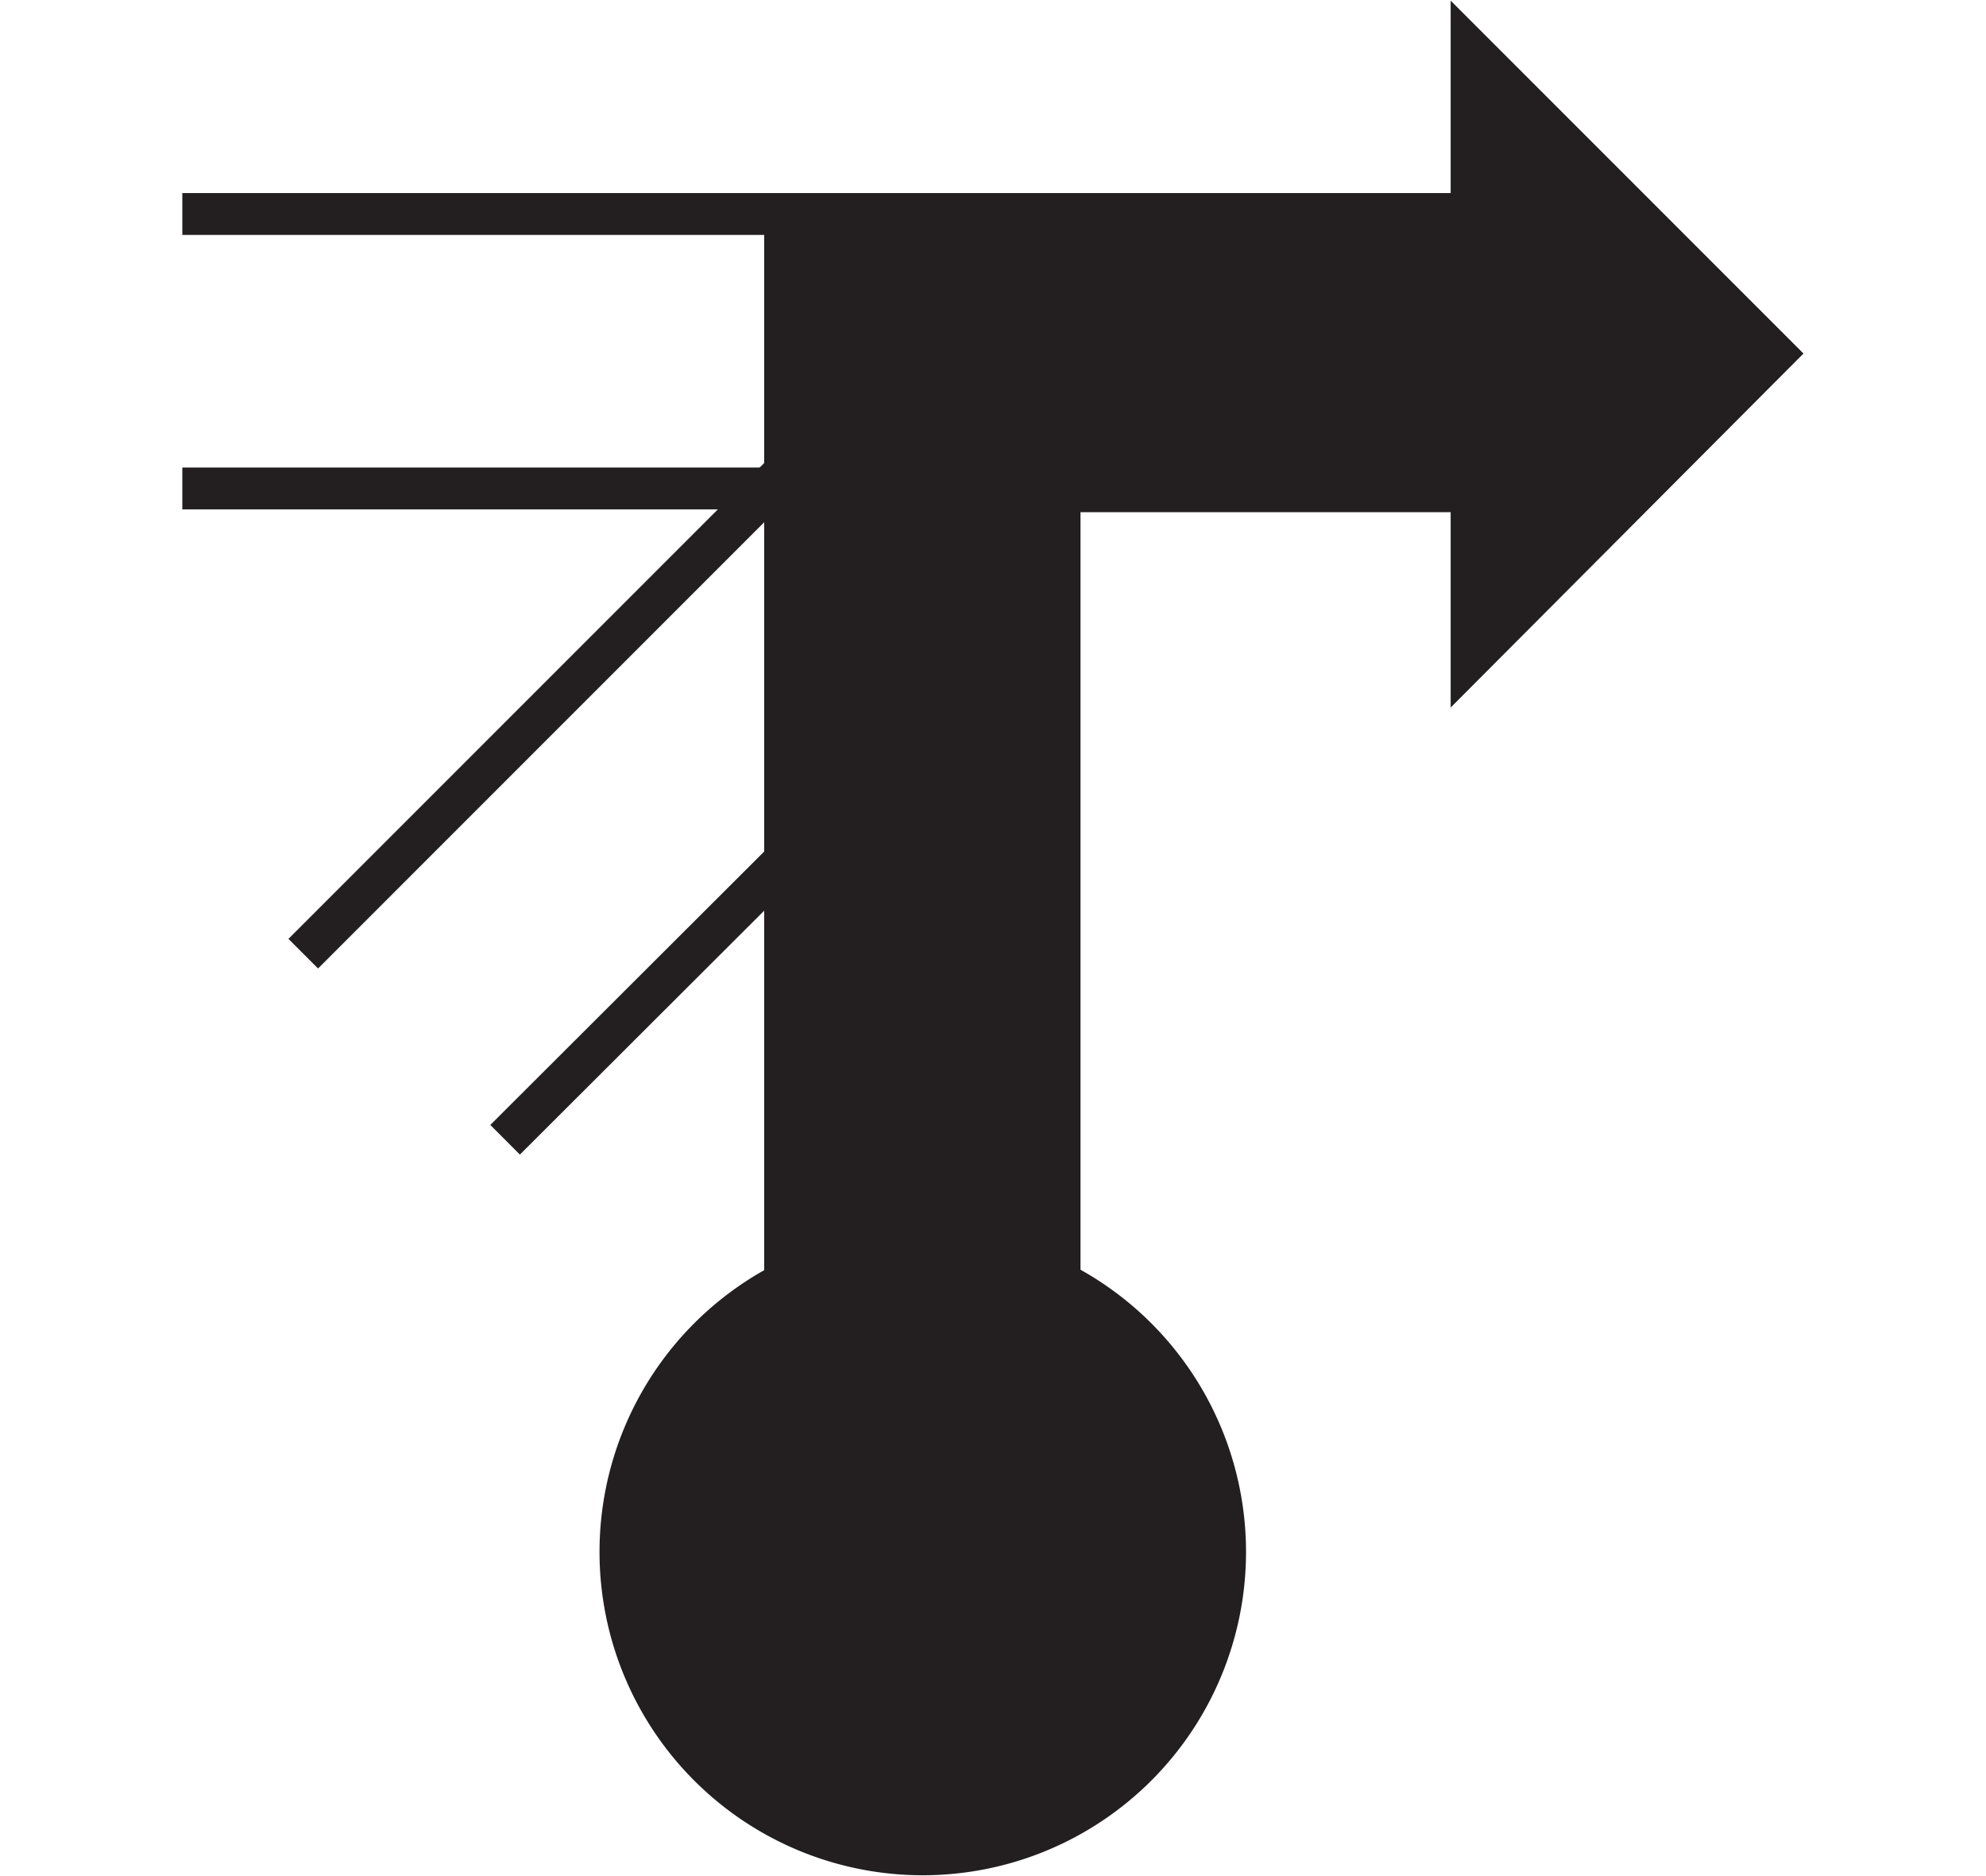<svg id="Ebene_1" viewBox="0 0 21.35 20.16" xmlns="http://www.w3.org/2000/svg">
    <polygon fill="none" fill-rule="evenodd"
        points="10.68 0.09 21.36 0.09 21.36 20.07 10.68 20.07 0 20.07 0 0.09 10.68 0.09" />
    <path d="M90.92,106.79a3.25,3.25,0,1,0-3.25-3.25A3.25,3.25,0,0,0,90.92,106.79Z" fill="#231f20"
        stroke="#231f20" stroke-width="0.45" transform="translate(-81 -86.86)" />
    <polygon fill="none" fill-rule="evenodd"
        points="16.76 2.31 1.96 2.31 1.96 3.78 17.88 3.78 16.76 2.31" />
    <polygon fill="none" fill-rule="evenodd"
        points="16.76 5.25 17.88 3.78 1.96 3.78 1.96 5.25 16.76 5.25" />
    <line fill="none" stroke="#231f20" stroke-width="0.45" x1="16.76" x2="1.96" y1="2.3" y2="2.3" />
    <line fill="none" stroke="#231f20" stroke-width="0.45" x1="1.96" x2="16.76" y1="5.25"
        y2="5.25" />
    <rect fill="none" height="14.36" width="1.47" x="8.44" y="2.32" />
    <rect fill="none" height="14.36" width="1.47" x="9.92" y="2.32" />
    <line fill="none" stroke="#231f20" stroke-width="0.45" x1="8.44" x2="8.44" y1="2.32"
        y2="16.68" />
    <line fill="none" stroke="#231f20" stroke-width="0.45" x1="11.39" x2="11.39" y1="16.68"
        y2="2.32" />
    <polygon fill="#231f20"
        points="19.07 3.8 15.82 0.55 15.82 2.32 8.45 2.32 8.45 17.55 11.39 17.55 11.39 5.28 15.82 5.28 15.82 7.06 19.07 3.8"
        stroke="#231f20" stroke-width="0.45" />
    <line fill="none" stroke="#231f20" stroke-width="0.45" x1="3.26" x2="8.59" y1="10.25"
        y2="4.92" />
    <line fill="none" stroke="#231f20" stroke-width="0.45" x1="10.68" x2="5.43" y1="7.01"
        y2="12.25" />
</svg>